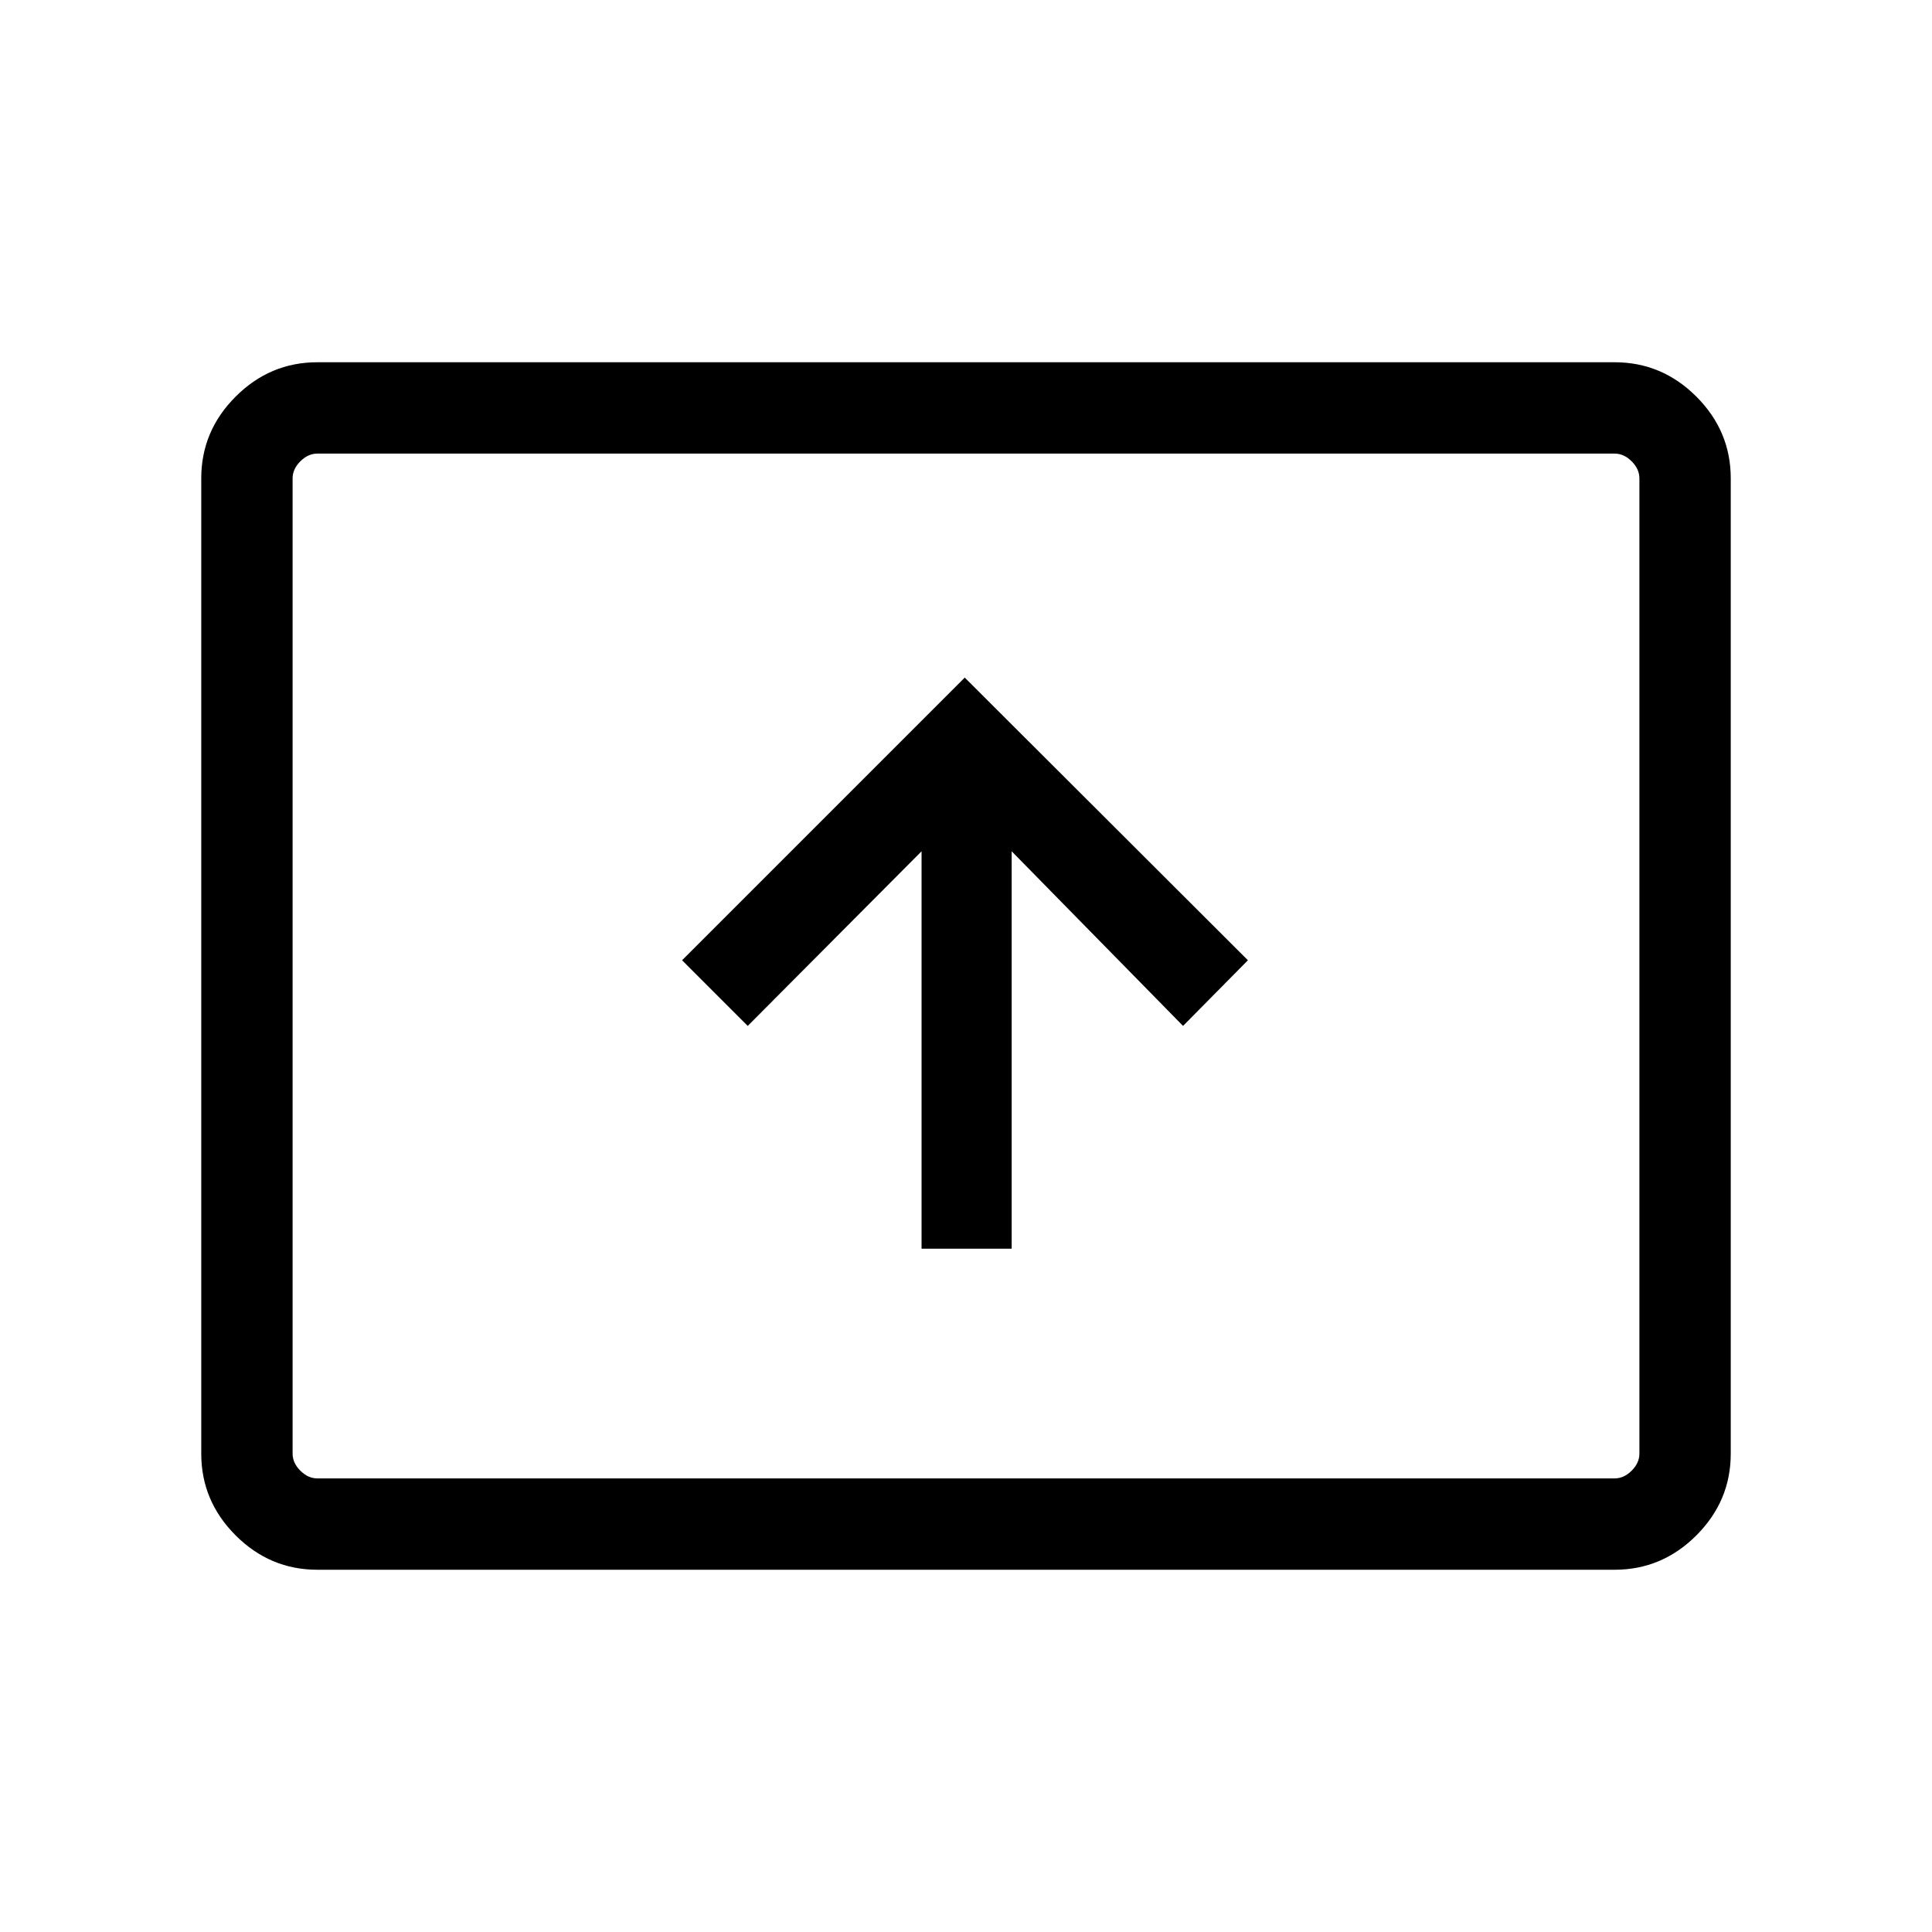 <svg xmlns="http://www.w3.org/2000/svg" height="48" viewBox="0 -960 960 960" width="48"><path d="M457.92-339.54h44.77V-537l85.16 86.77 32.23-32.62-140.7-140.46-140.46 140.46 32.62 32.62L457.92-537v197.46ZM157.69-180q-23.53 0-40.61-17.08T100-237.69v-484.62q0-23.53 17.08-40.61T157.69-780h644.62q23.53 0 40.61 17.08T860-722.31v484.62q0 23.53-17.08 40.61T802.31-180H157.69Zm0-45.39h644.62q4.61 0 8.46-3.84 3.84-3.85 3.84-8.46v-484.62q0-4.61-3.84-8.46-3.85-3.84-8.46-3.84H157.69q-4.61 0-8.46 3.84-3.84 3.85-3.84 8.46v484.62q0 4.61 3.84 8.46 3.85 3.84 8.46 3.84Zm-12.3 0V-734.61-225.39Z"/></svg>